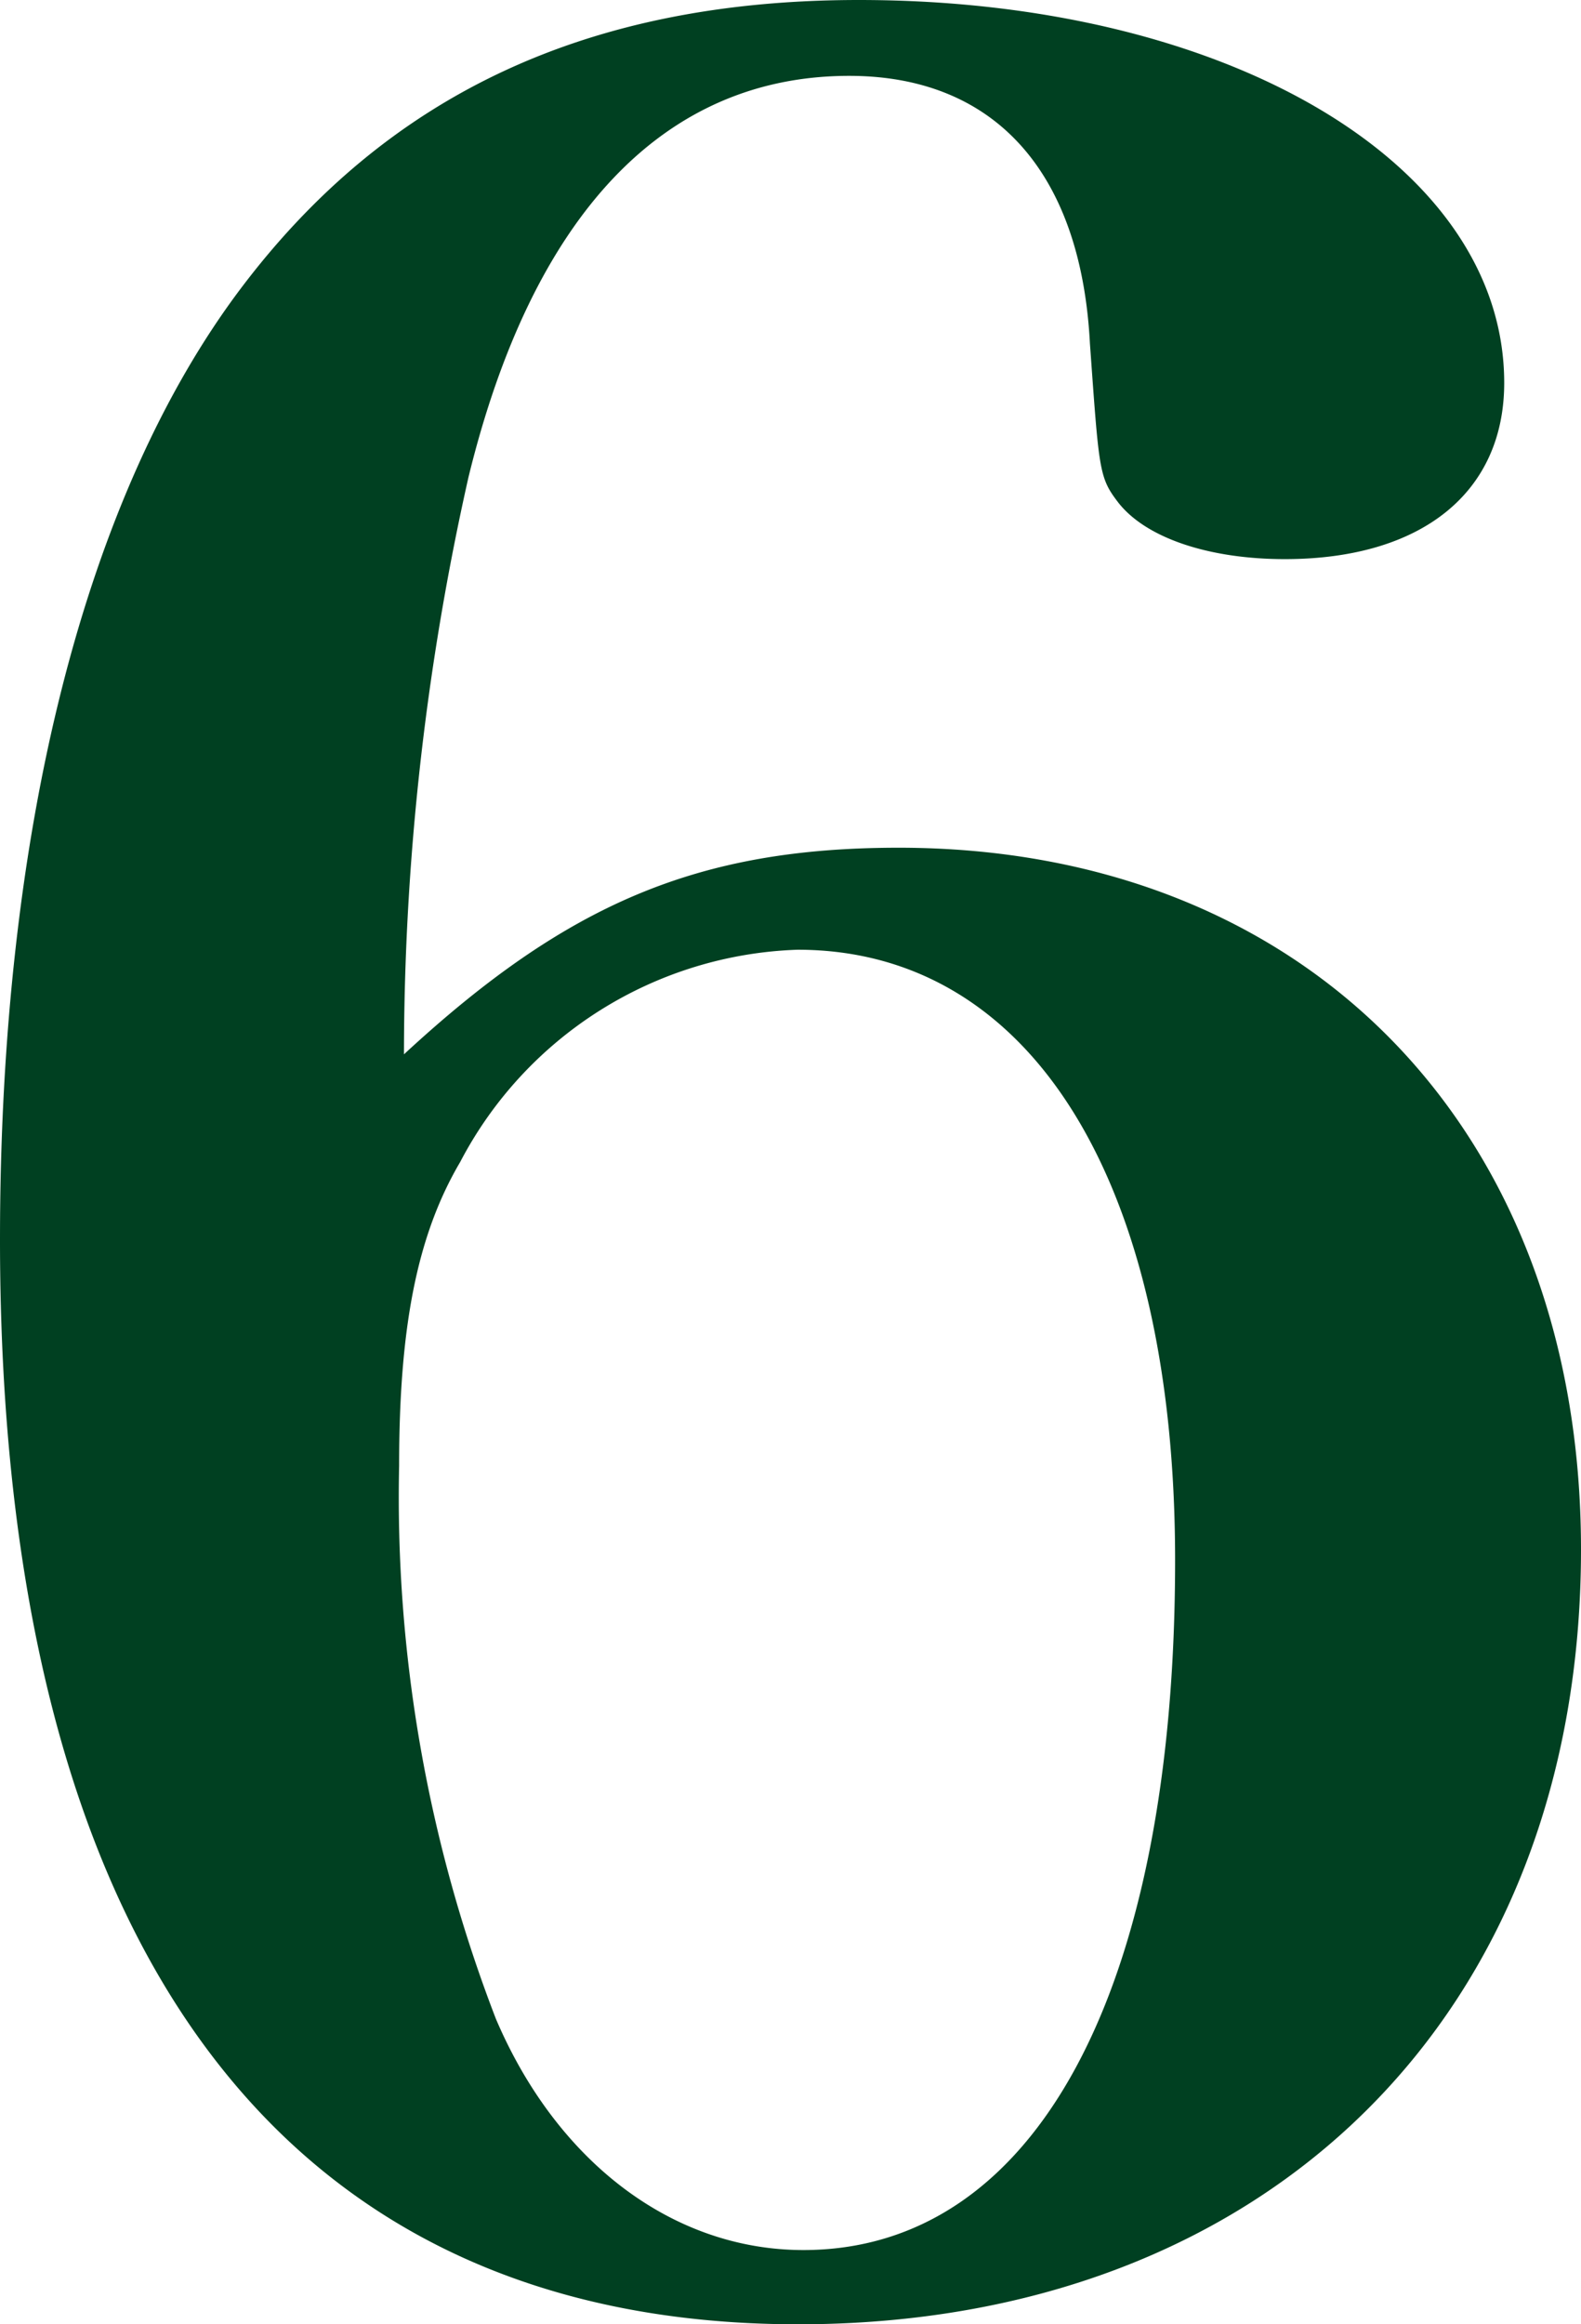 <svg id="レイヤー_1" data-name="レイヤー 1" xmlns="http://www.w3.org/2000/svg" viewBox="0 0 49 72"><defs><style>.cls-1{fill:#004021;}</style></defs><title>num6</title><path class="cls-1" d="M27.85,26.26C40.5,26.26,49,35,49,48c0,14.4-9.72,24-24.26,24C8.69,72,0,60.24,0,38.4,0,25.69,2.64,15.34,7.46,8.94,12,2.92,18.22,0,26.62,0c11.43,0,20,5.08,20,11.86,0,3.39-2.55,5.46-6.8,5.46-2.36,0-4.34-.66-5.19-1.79-.57-.75-.57-1-.85-4.89-.28-5.37-3-8.29-7.46-8.29-5.76,0-9.82,4.33-11.8,12.43a81.51,81.51,0,0,0-2,17.88C17.56,28,21.62,26.26,27.85,26.26ZM14.26,36c-1.33,2.26-1.89,5.09-1.89,9.41a44.87,44.87,0,0,0,3,17.13c1.89,4.43,5.48,7.16,9.53,7.16,7.18,0,11.52-8,11.52-21.37,0-11.67-4.43-18.91-11.7-18.91A12.26,12.26,0,0,0,14.26,36Z"/></svg>
